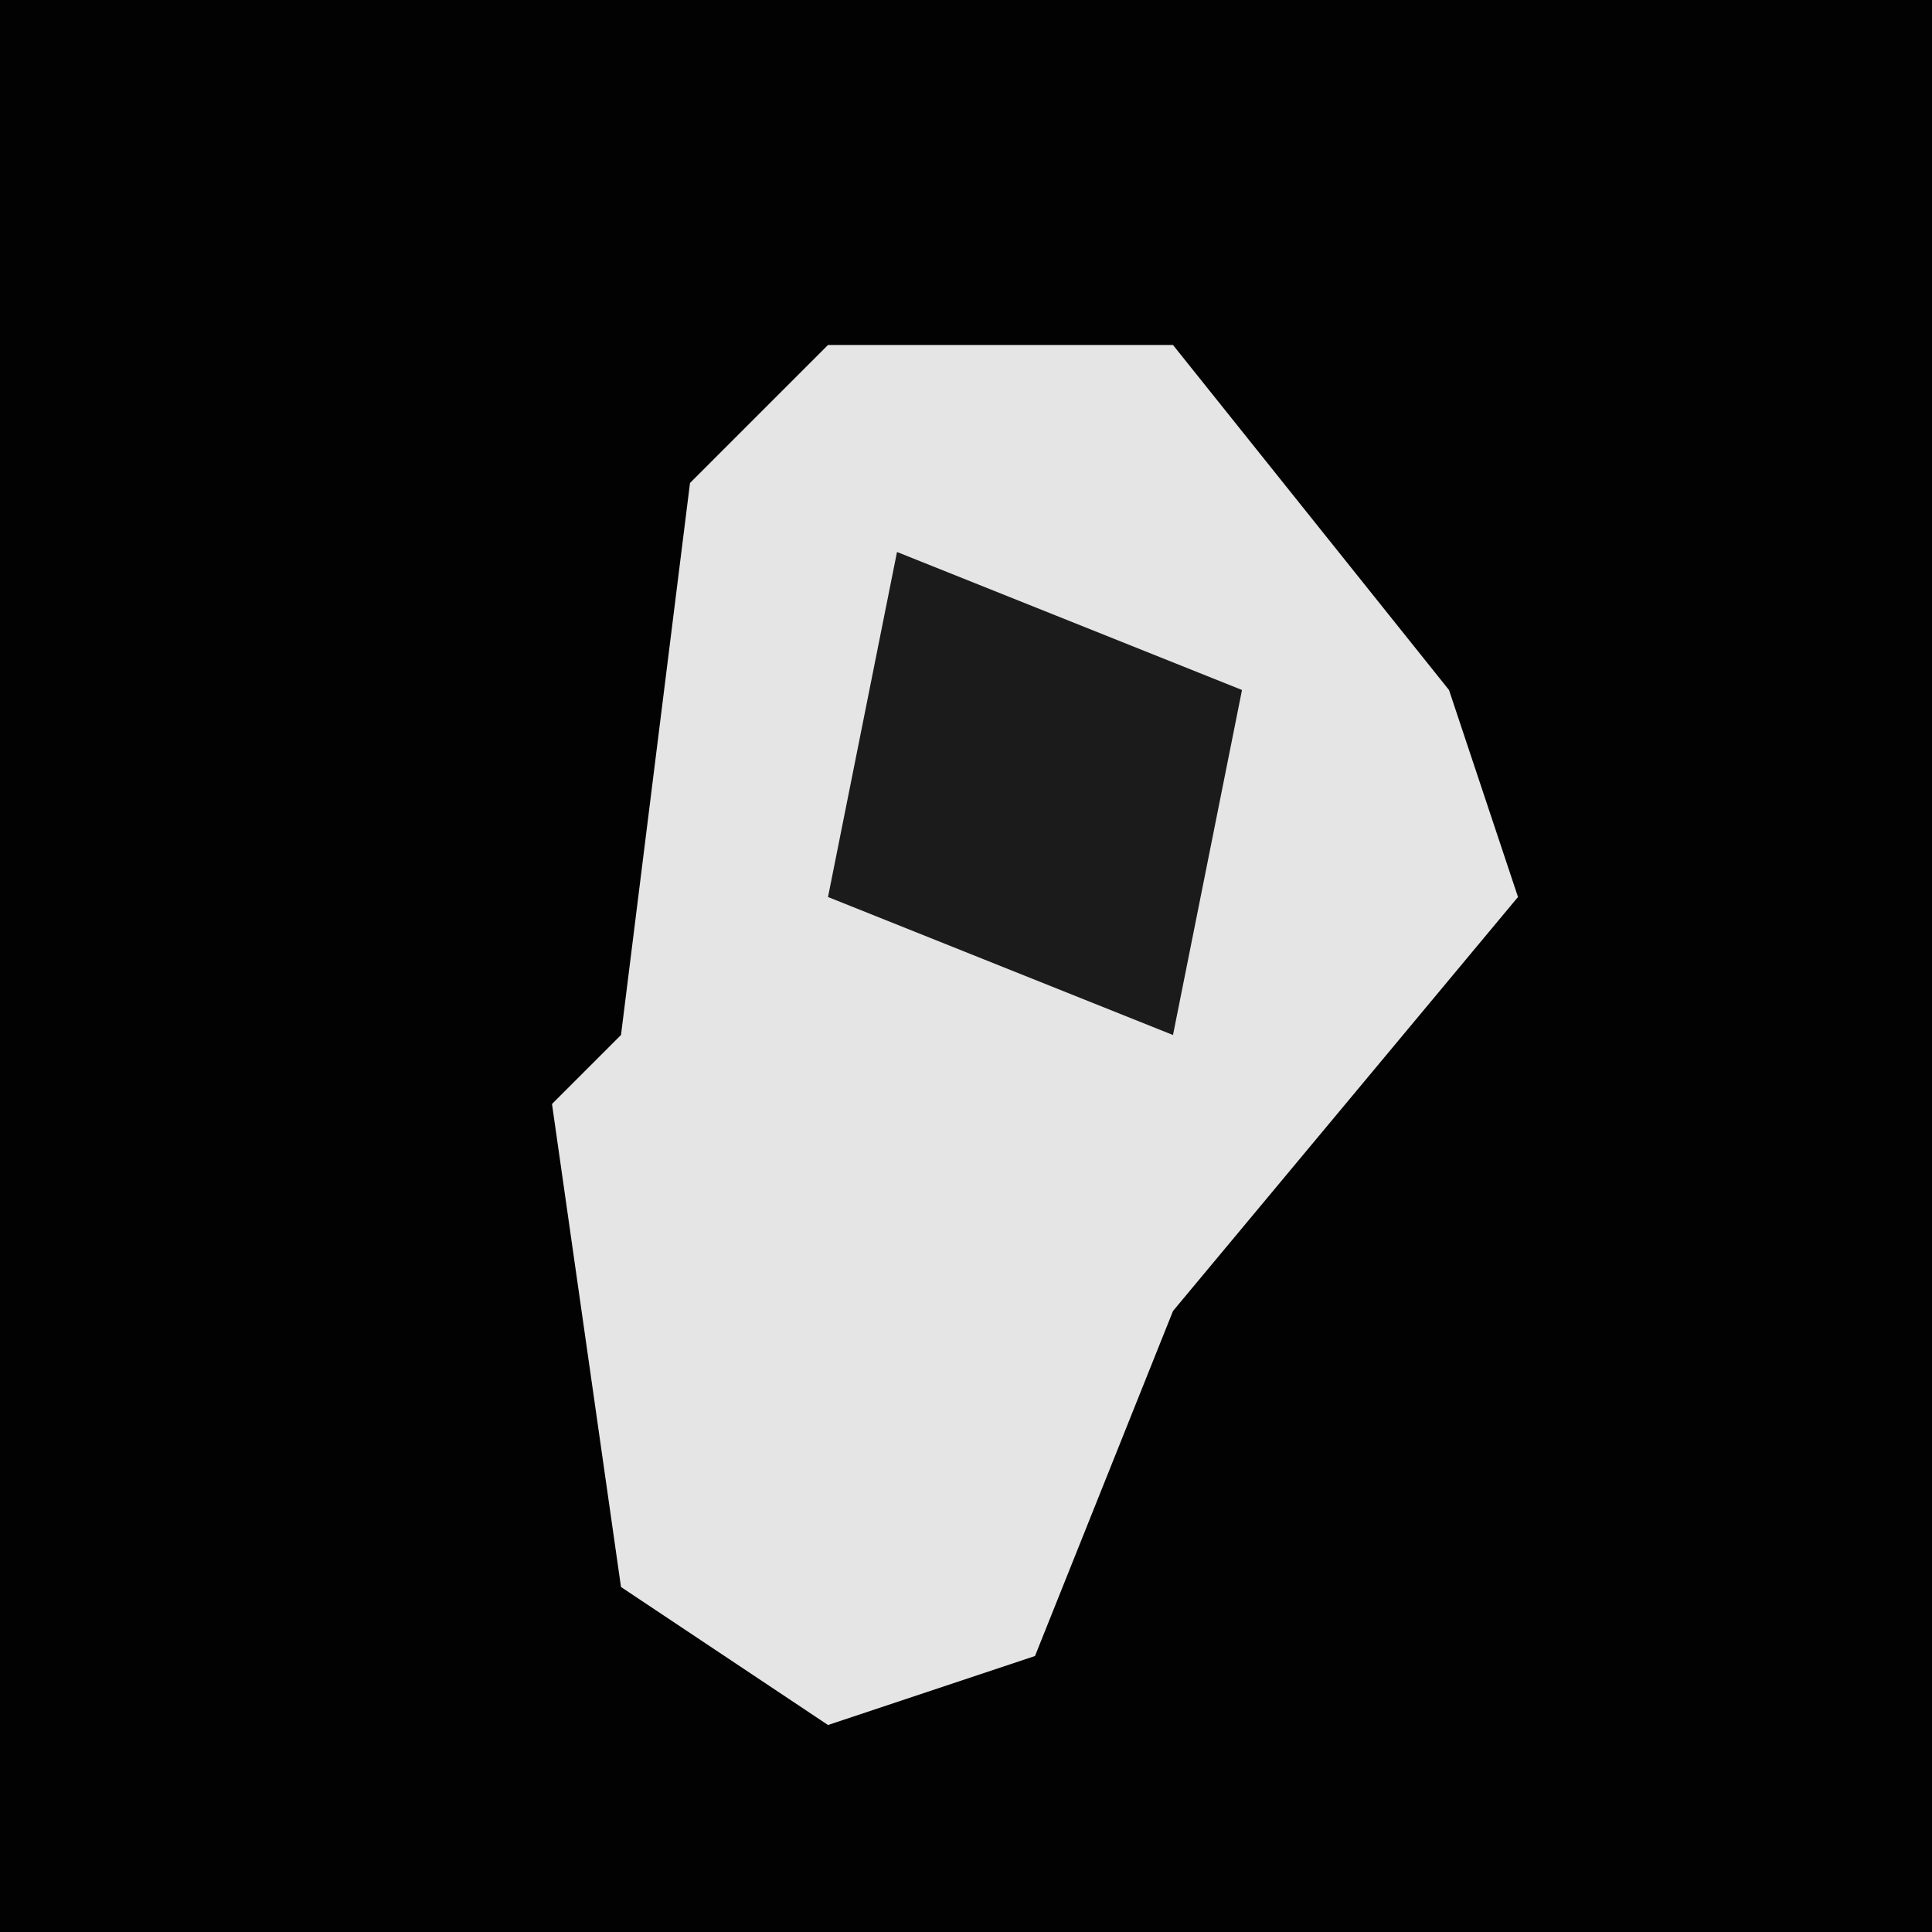 <?xml version="1.0" encoding="UTF-8"?>
<svg version="1.1" xmlns="http://www.w3.org/2000/svg" width="28" height="28">
<path d="M0,0 L28,0 L28,28 L0,28 Z " fill="#020202" transform="translate(0,0)"/>
<path d="M0,0 L5,0 L9,5 L10,8 L5,14 L3,19 L0,20 L-3,18 L-4,11 L-3,10 L-2,2 Z " fill="#E5E5E5" transform="translate(12,5)"/>
<path d="M0,0 L5,2 L4,7 L-1,5 Z " fill="#1B1B1B" transform="translate(13,8)"/>
</svg>
